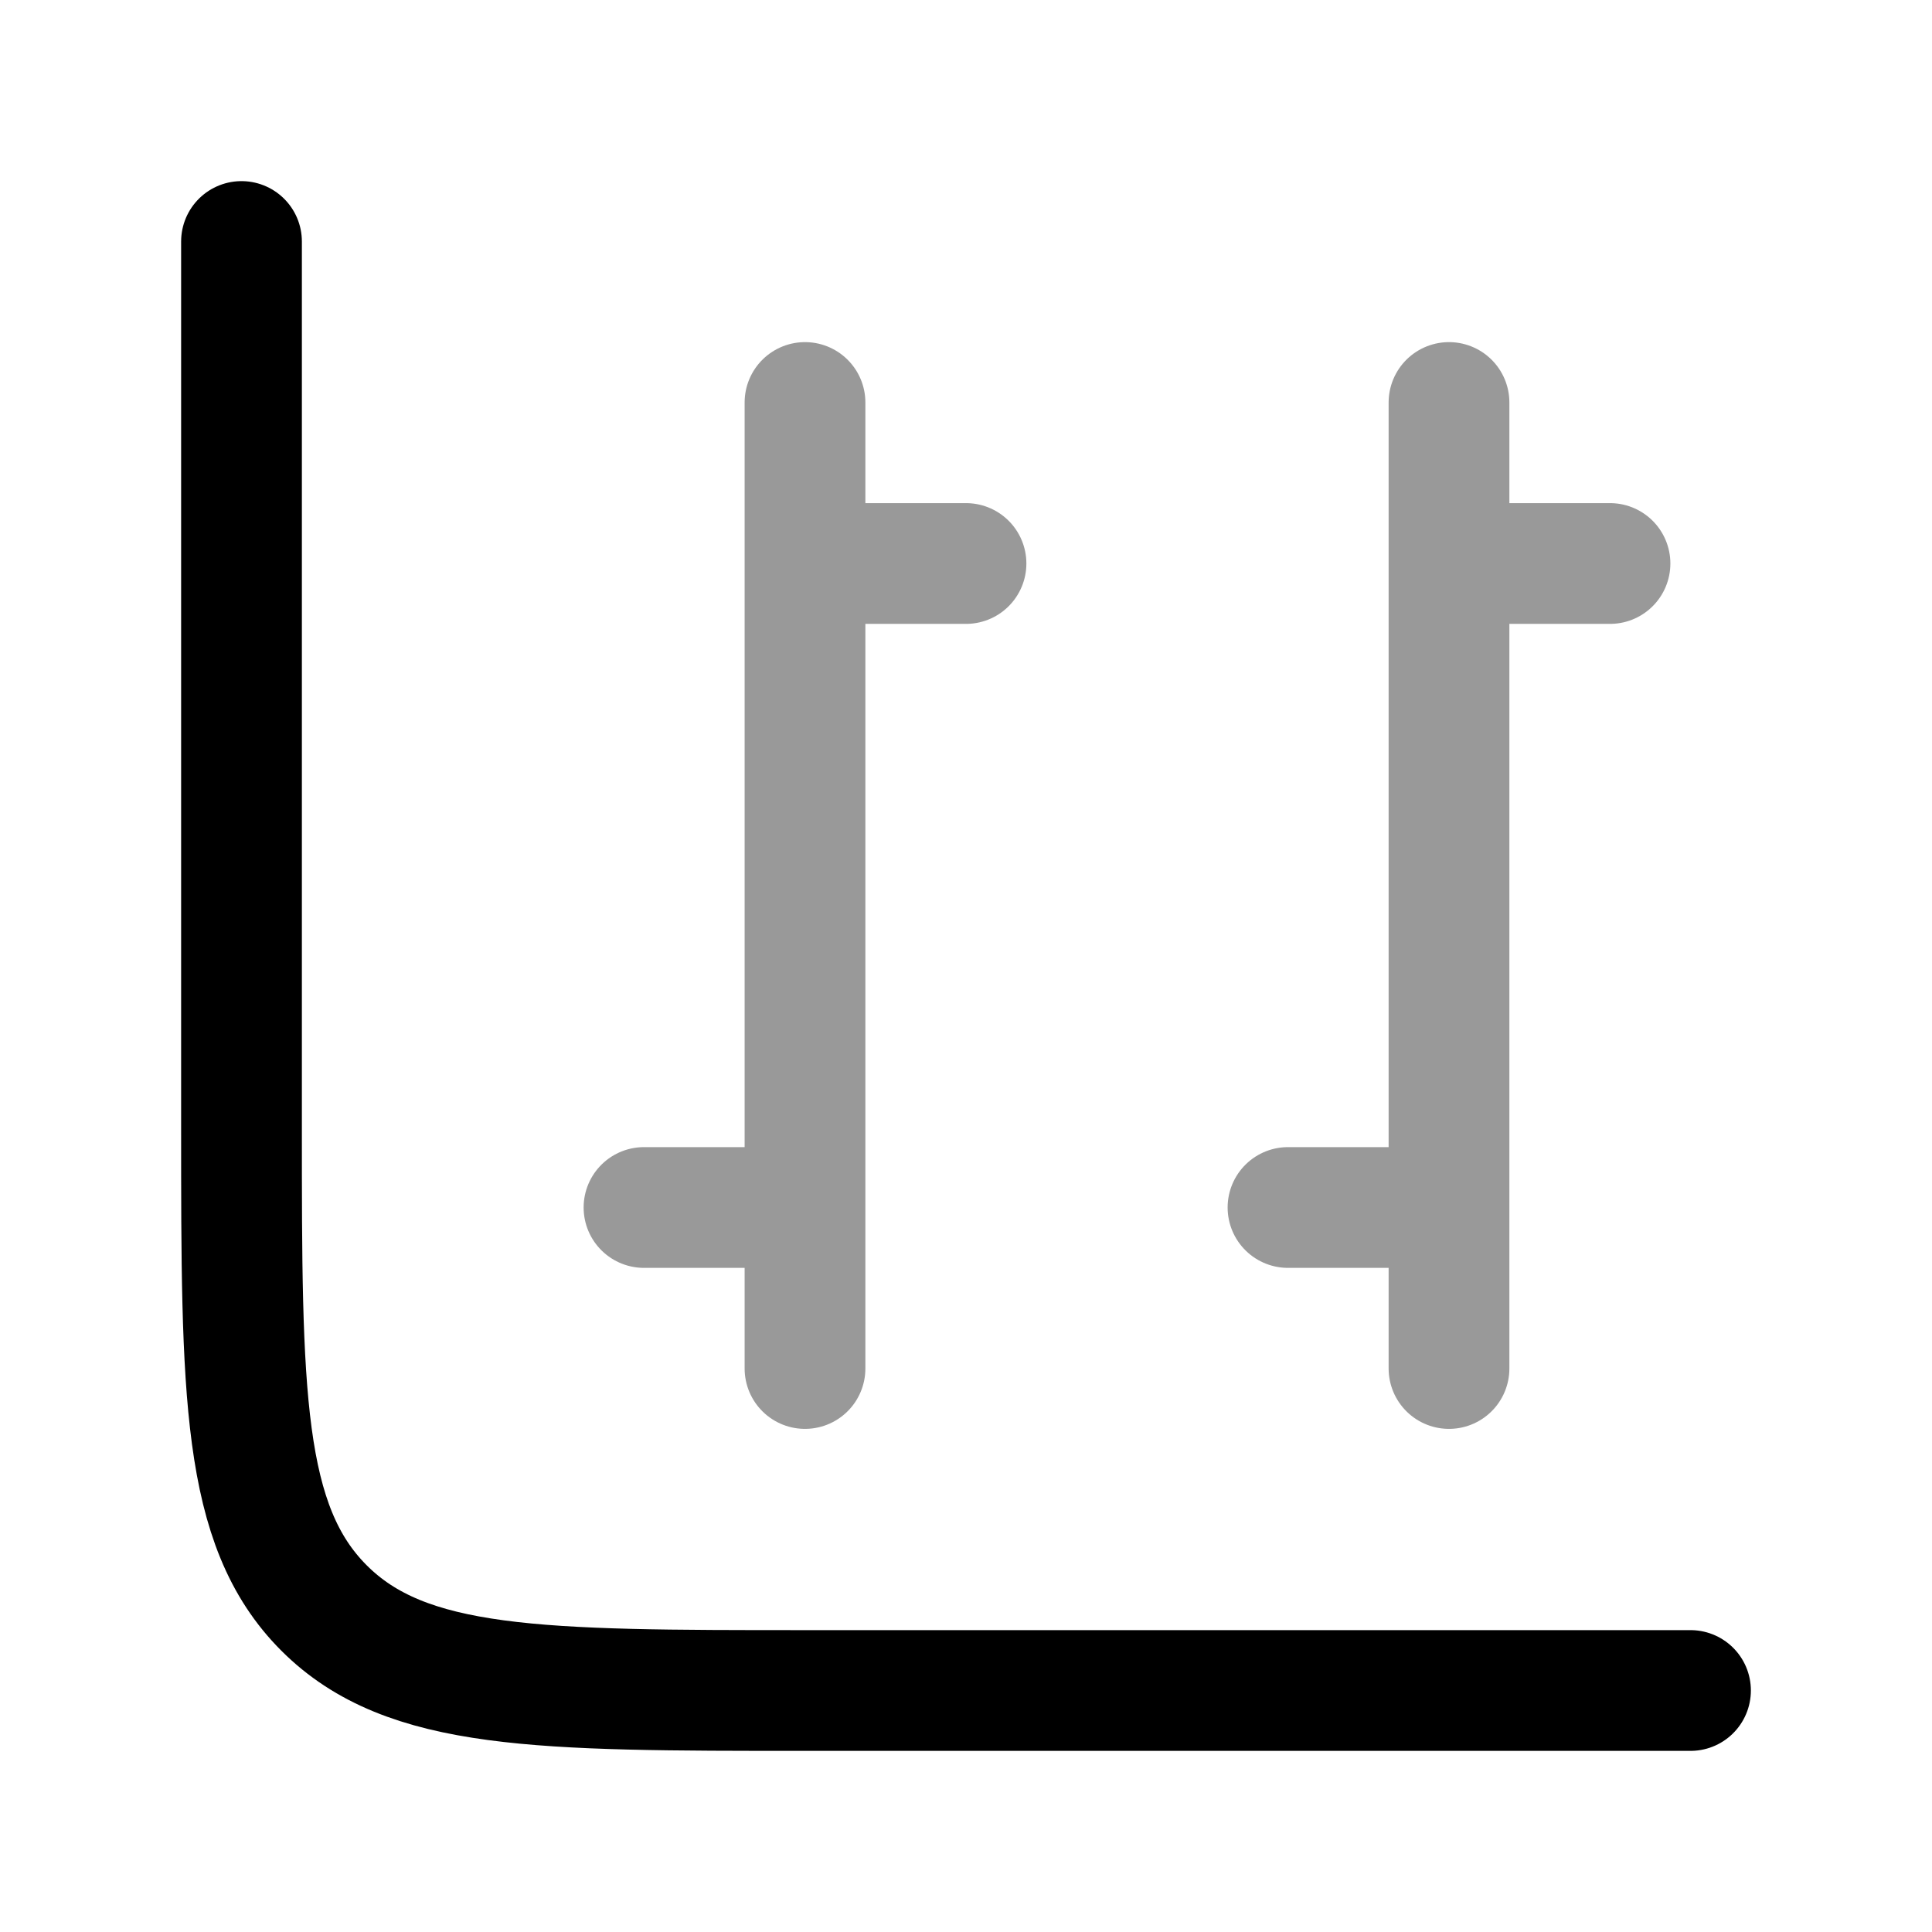 <svg width="24" height="24" viewBox="0 0 24 24" fill="none" xmlns="http://www.w3.org/2000/svg">
<path d="M21 21H10C6.7 21 5.05 21 4.025 19.975C3 18.95 3 17.3 3 14V3" stroke="currentColor" stroke-width="1.5" stroke-linecap="round"/>
<path opacity="0.4" d="M10 7L12 7M8 15H10M10 5L10 17" stroke="currentColor" stroke-width="1.5" stroke-linecap="round" stroke-linejoin="round"/>
<path opacity="0.4" d="M18 7L20 7M16 15H18M18 5L18 17" stroke="currentColor" stroke-width="1.5" stroke-linecap="round" stroke-linejoin="round"/>
</svg>
